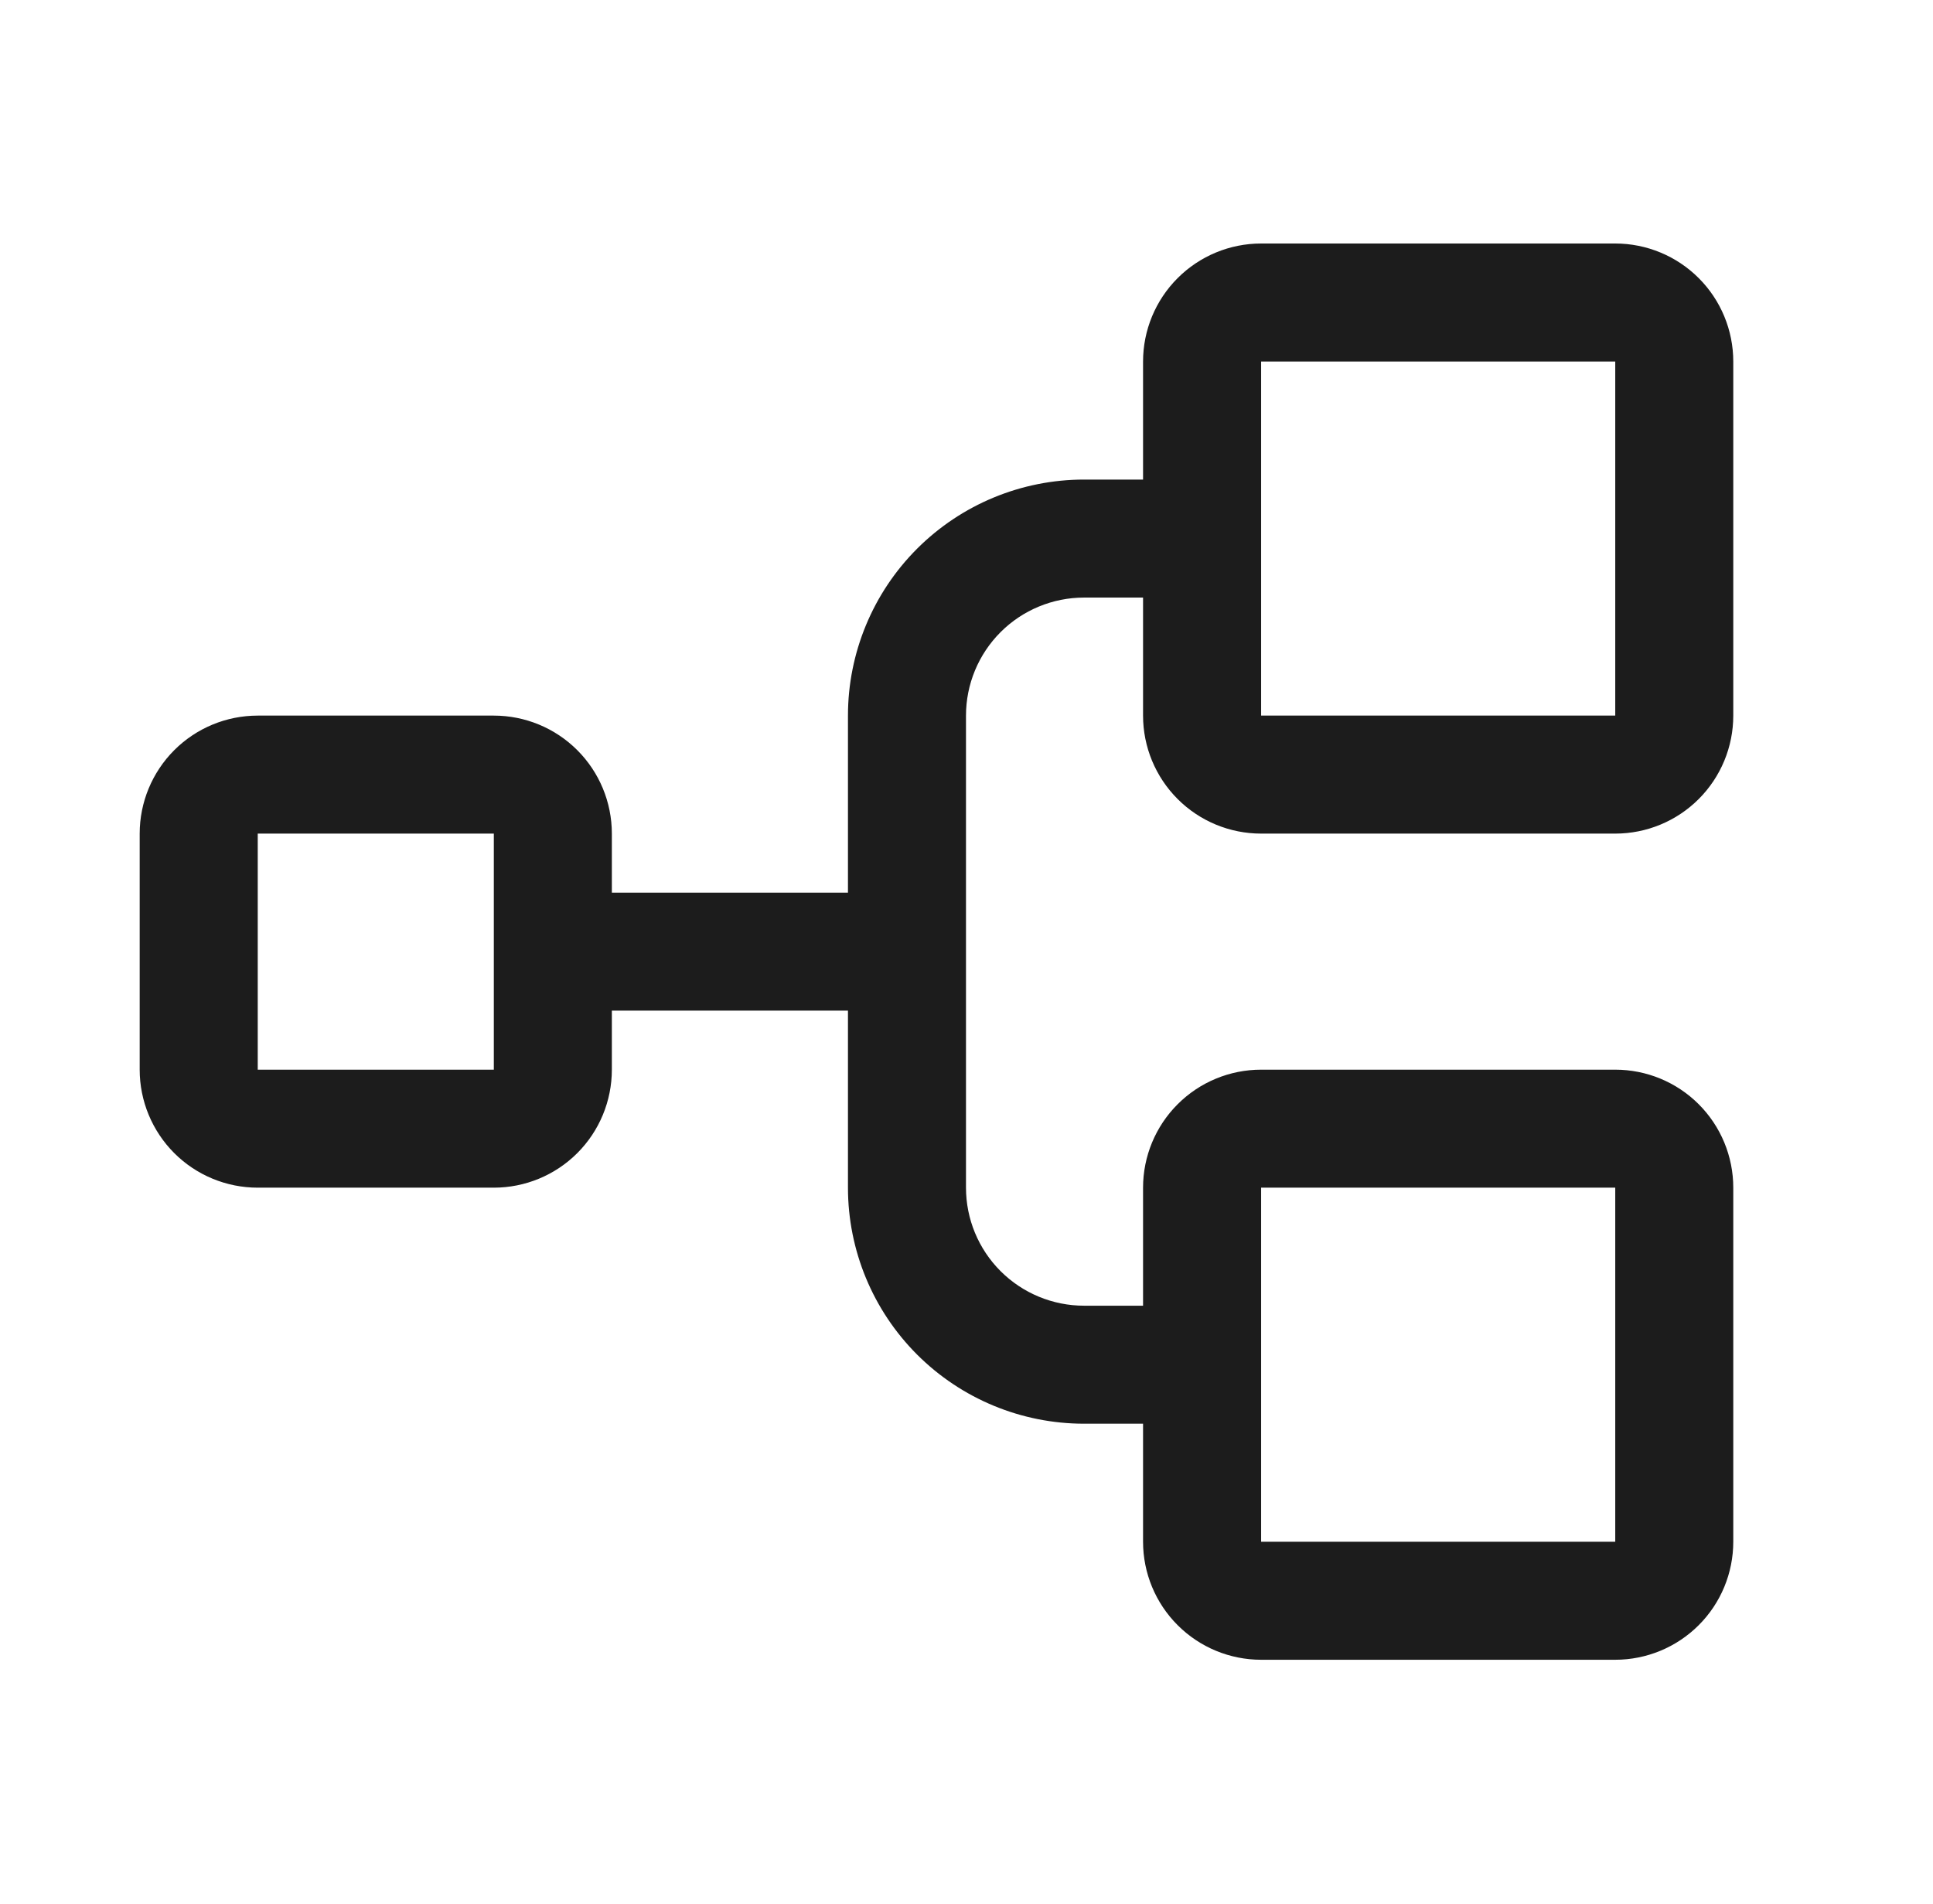 <svg width="68" height="67" viewBox="0 0 68 67" fill="none" xmlns="http://www.w3.org/2000/svg">
<path d="M44.364 29.331H56.822C57.923 29.331 58.979 28.894 59.758 28.115C60.537 27.336 60.974 26.28 60.974 25.179V12.721C60.974 11.62 60.537 10.563 59.758 9.785C58.979 9.006 57.923 8.568 56.822 8.568H44.364C43.263 8.568 42.206 9.006 41.428 9.785C40.649 10.563 40.211 11.62 40.211 12.721V16.874H38.135C35.932 16.874 33.82 17.749 32.262 19.306C30.705 20.864 29.83 22.976 29.83 25.179V31.408H21.524V29.331C21.524 28.23 21.087 27.174 20.308 26.395C19.529 25.616 18.473 25.179 17.372 25.179H9.067C7.965 25.179 6.909 25.616 6.13 26.395C5.352 27.174 4.914 28.23 4.914 29.331V37.637C4.914 38.738 5.352 39.794 6.13 40.573C6.909 41.352 7.965 41.789 9.067 41.789H17.372C18.473 41.789 19.529 41.352 20.308 40.573C21.087 39.794 21.524 38.738 21.524 37.637V35.56H29.83V41.789C29.83 43.992 30.705 46.104 32.262 47.662C33.82 49.219 35.932 50.094 38.135 50.094H40.211V54.247C40.211 55.348 40.649 56.405 41.428 57.183C42.206 57.962 43.263 58.4 44.364 58.4H56.822C57.923 58.4 58.979 57.962 59.758 57.183C60.537 56.405 60.974 55.348 60.974 54.247V41.789C60.974 40.688 60.537 39.632 59.758 38.853C58.979 38.074 57.923 37.637 56.822 37.637H44.364C43.263 37.637 42.206 38.074 41.428 38.853C40.649 39.632 40.211 40.688 40.211 41.789V45.942H38.135C37.034 45.942 35.977 45.504 35.199 44.726C34.42 43.947 33.982 42.891 33.982 41.789V25.179C33.982 24.078 34.42 23.021 35.199 22.242C35.977 21.464 37.034 21.026 38.135 21.026H40.211V25.179C40.211 26.28 40.649 27.336 41.428 28.115C42.206 28.894 43.263 29.331 44.364 29.331ZM17.372 37.637H9.067V29.331H17.372V37.637ZM44.364 41.789H56.822V54.247H44.364V41.789ZM44.364 12.721H56.822V25.179H44.364V12.721Z" fill="#1C1C1C"/>
</svg>
